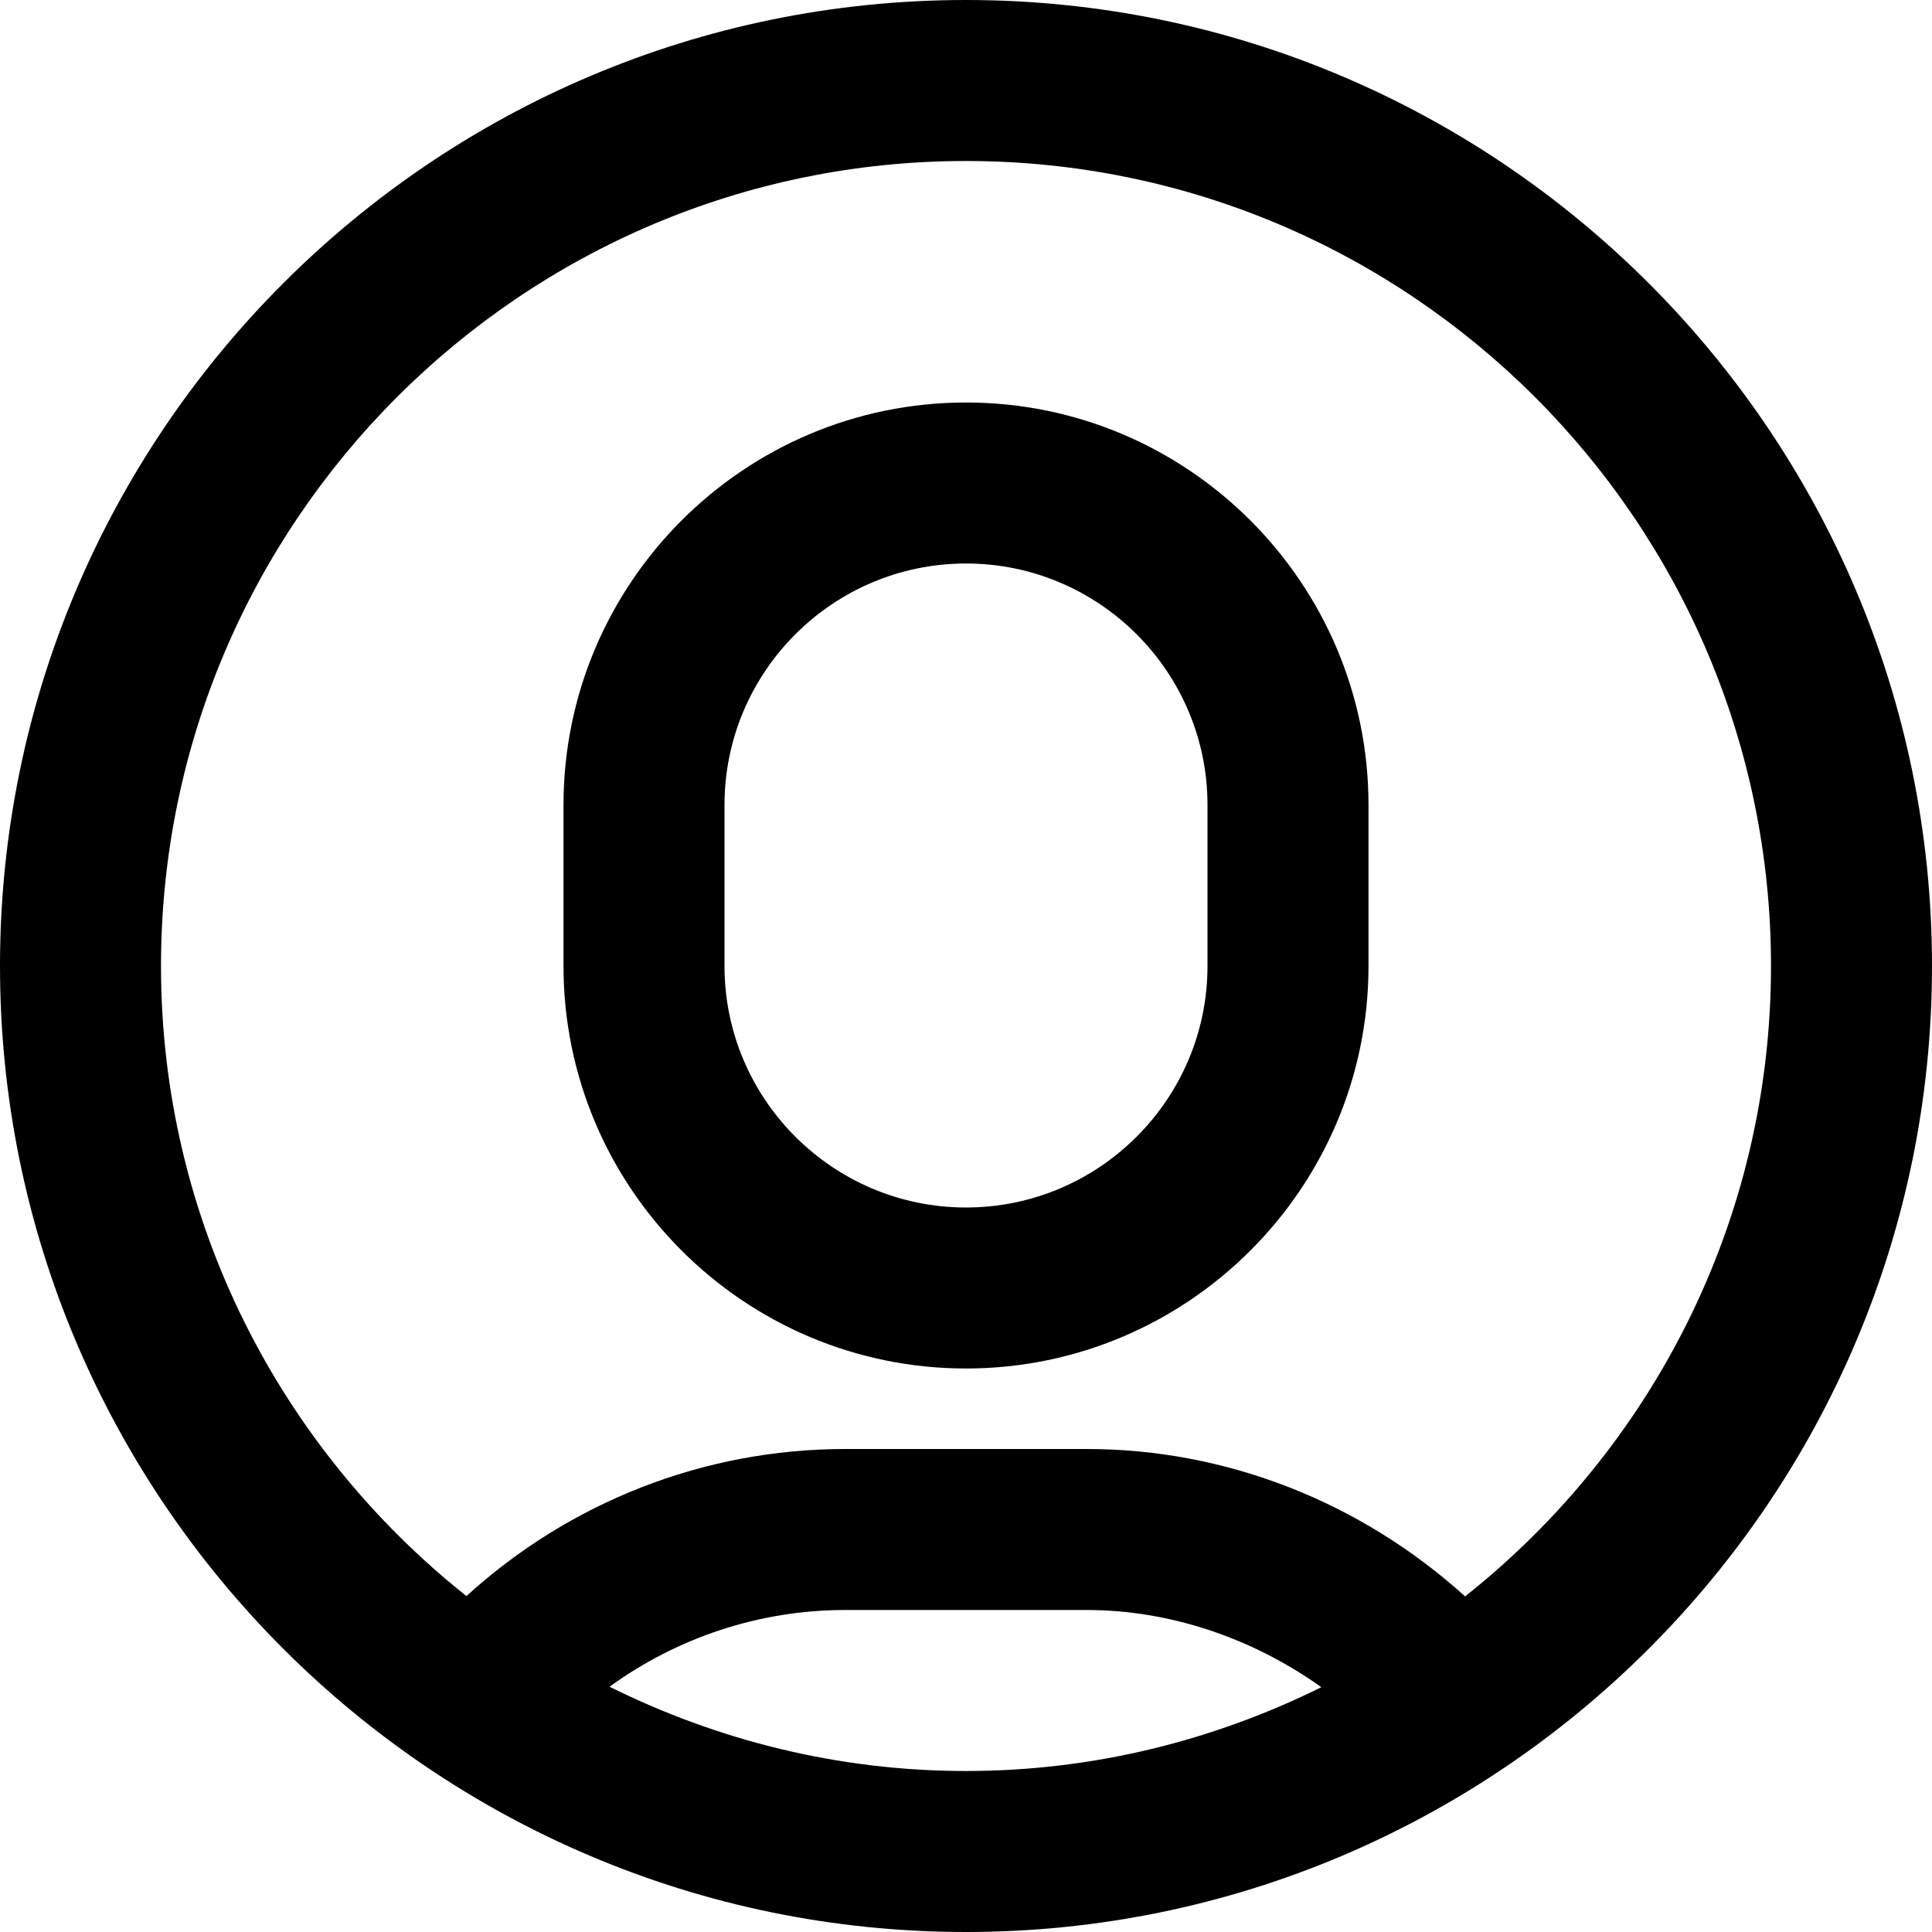 <?xml version="1.0" encoding="utf-8"?>
<!-- Generator: Adobe Illustrator 20.0.0, SVG Export Plug-In . SVG Version: 6.00 Build 0)  -->
<!DOCTYPE svg PUBLIC "-//W3C//DTD SVG 1.1//EN" "http://www.w3.org/Graphics/SVG/1.1/DTD/svg11.dtd">
<svg version="1.1" id="Layer_1" xmlns="http://www.w3.org/2000/svg" xmlns:xlink="http://www.w3.org/1999/xlink" x="0px" y="0px"
	 width="24px" height="24px" viewBox="0 0 24 24" enable-background="new 0 0 24 24" xml:space="preserve">
<path d="M12,5c-2.757,0-5,2.243-5,5v2c0,2.757,2.243,5,5,5s5-2.243,5-5v-2C17,7.243,14.757,5,12,5z M15,12c0,1.654-1.346,3-3,3
	s-3-1.346-3-3v-2c0-1.654,1.346-3,3-3s3,1.346,3,3V12z"/>
<path d="M12,0C5.383,0,0,5.383,0,12s5.383,12,12,12s12-5.383,12-12S18.617,0,12,0z M7.572,20.953C8.417,20.341,9.435,20,10.5,20h3
	c1.034,0,2.061,0.35,2.914,0.959C15.081,21.619,13.586,22,12,22C10.409,22,8.909,21.617,7.572,20.953z M18.2,19.831
	C16.907,18.662,15.241,18,13.5,18h-3c-1.757,0-3.424,0.66-4.706,1.827C3.487,17.993,2,15.169,2,12C2,6.486,6.486,2,12,2
	s10,4.486,10,10C22,15.172,20.511,17.998,18.2,19.831z"/>
</svg>
